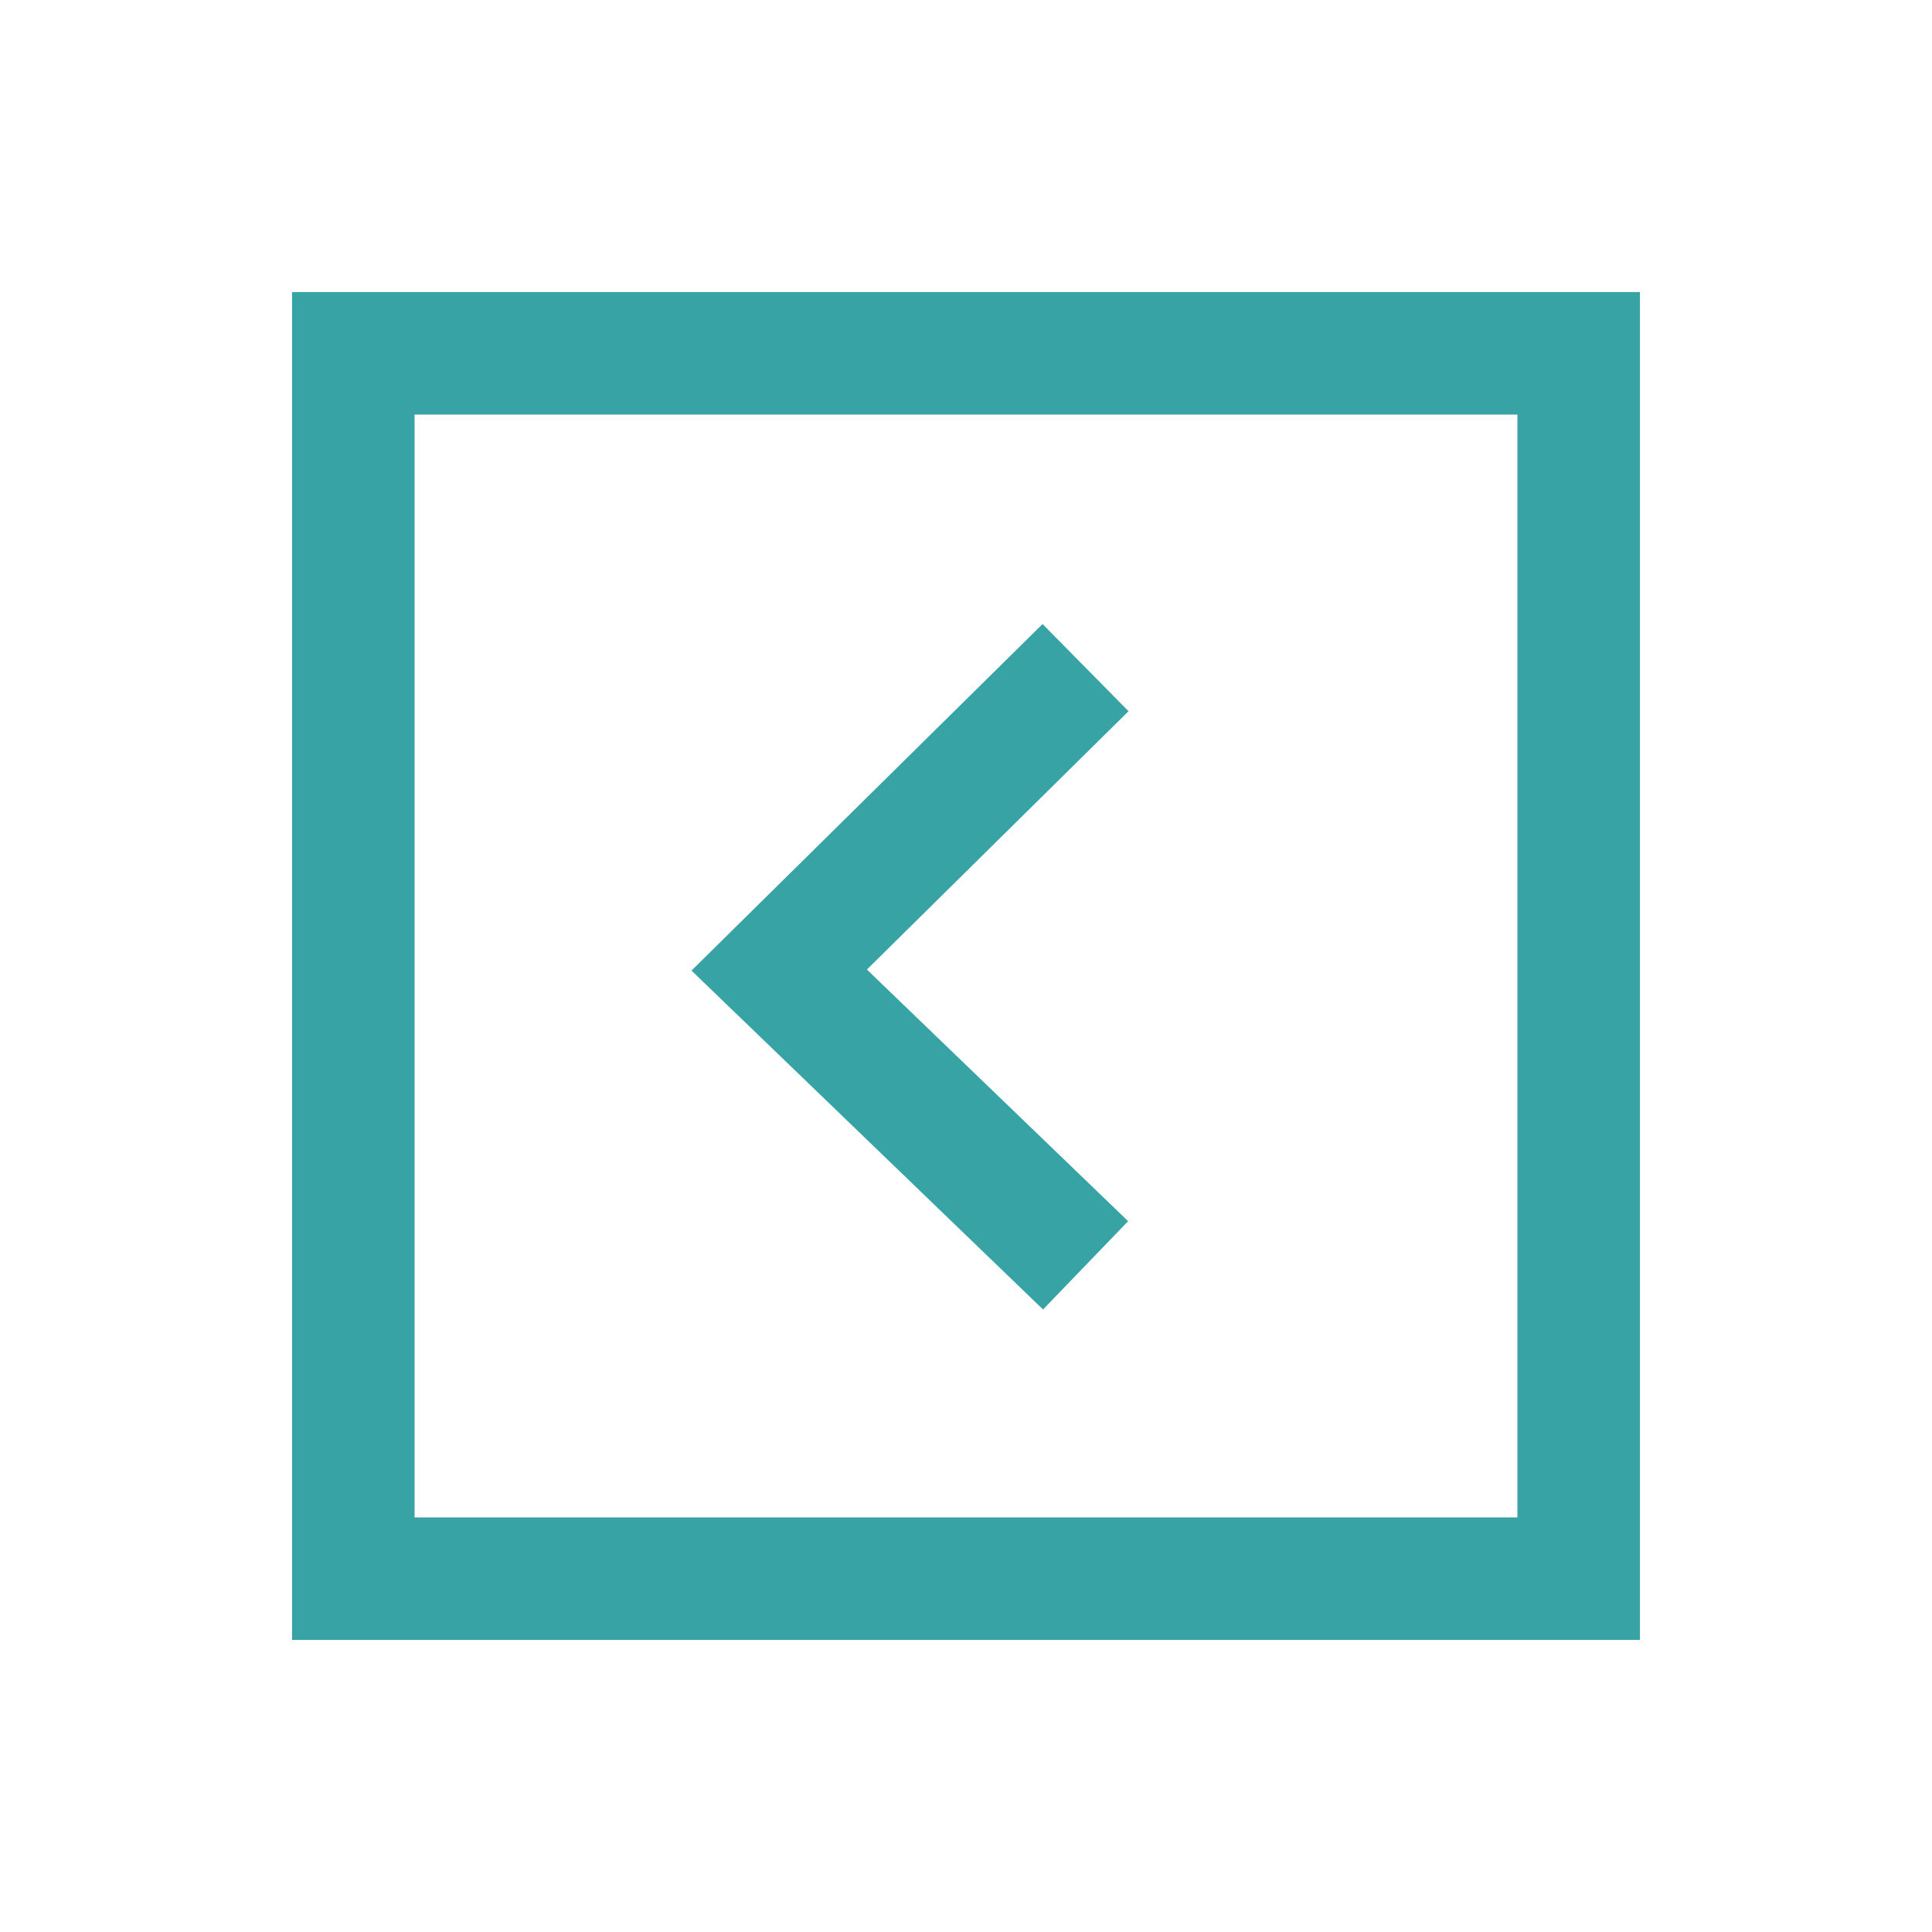 <svg xmlns="http://www.w3.org/2000/svg" xmlns:xlink="http://www.w3.org/1999/xlink" version="1.1" x="0px" y="0px" viewBox="0 0 24 24" fill="#38A3A5" style="enable-background:new 0 0 24 24;" xml:space="preserve"><g><path d="M3.628,20.372h16.744V3.628H3.628V20.372z M5.15,5.15h13.7v13.7H5.15V5.15z"/><polygon points="12.951,7.752 8.59,12.057 12.957,16.267 14.014,15.17 10.769,12.044 14.019,8.835  "/></g></svg>